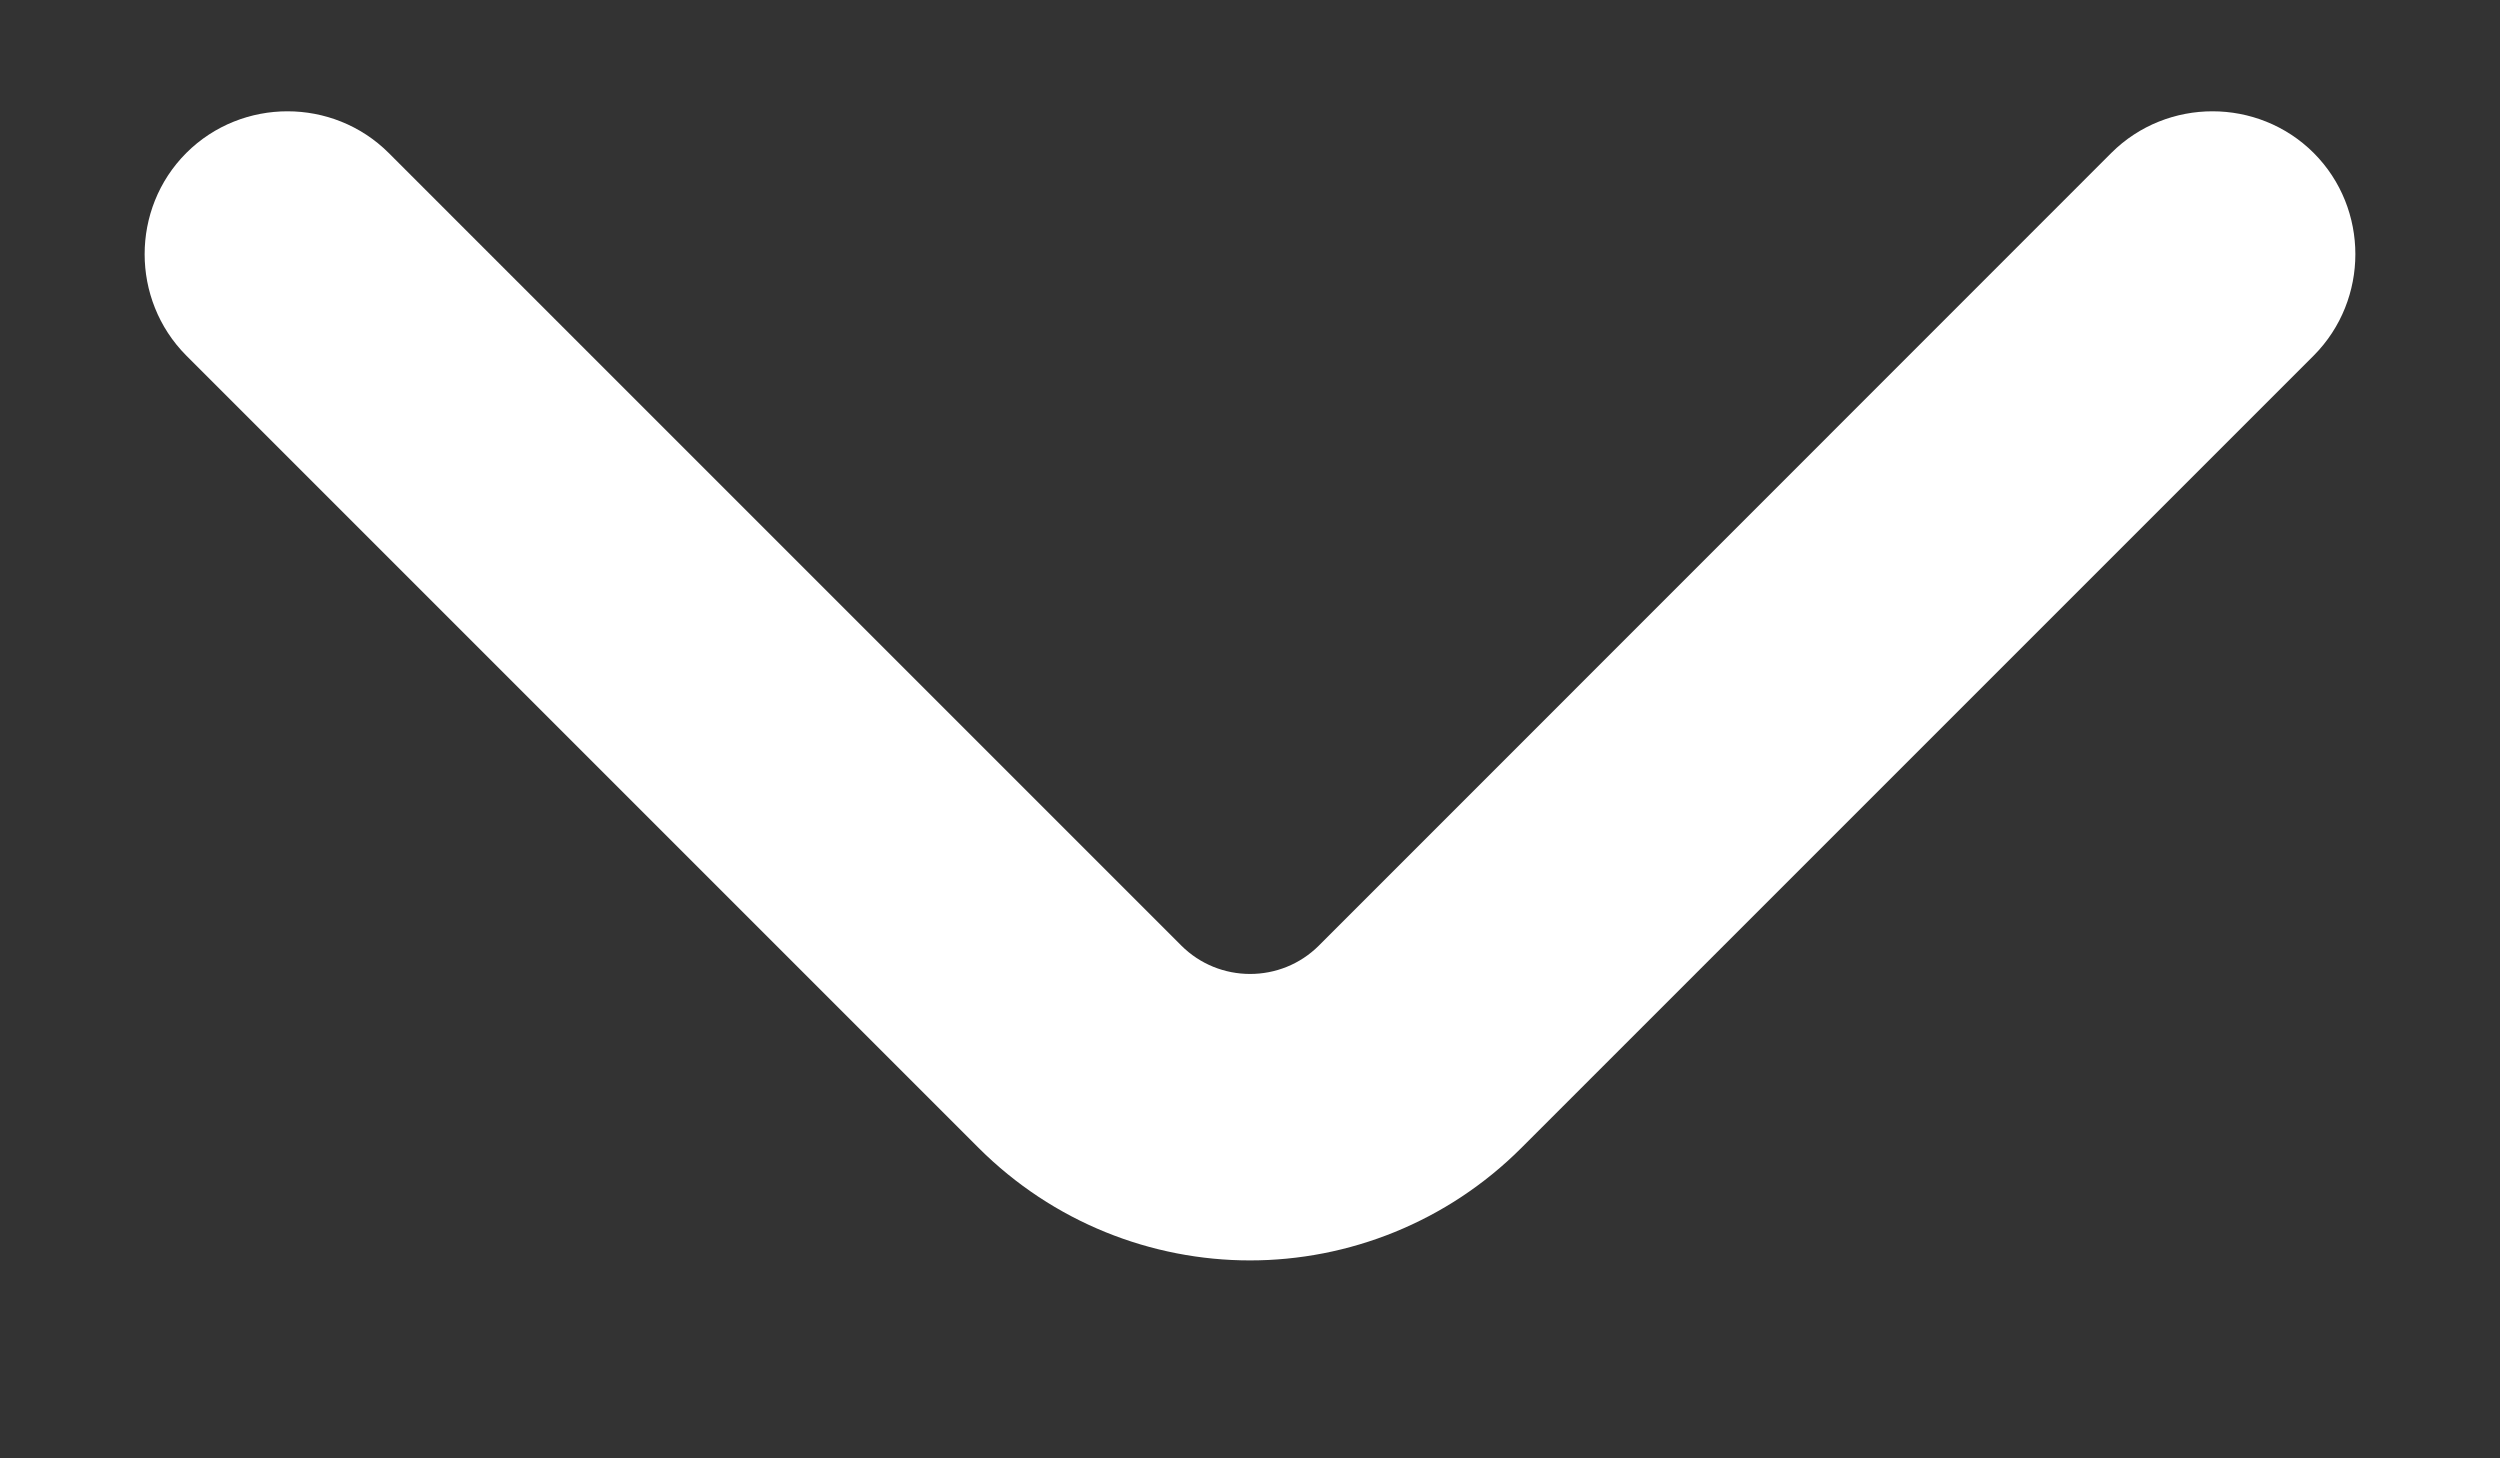 <svg width="12" height="7" viewBox="0 0 12 7" fill="none" xmlns="http://www.w3.org/2000/svg">
<rect x="0" y="0" width="12" height="7" fill="#333333" stroke="none"/>
<path d="M6 5.8C5.592 5.8 5.183 5.642 4.874 5.333L1.071 1.53C0.902 1.36 0.902 1.08 1.071 0.911C1.24 0.742 1.52 0.742 1.689 0.911L5.493 4.715C5.773 4.995 6.228 4.995 6.508 4.715L10.311 0.911C10.48 0.742 10.76 0.742 10.929 0.911C11.098 1.08 11.098 1.36 10.929 1.53L7.126 5.333C6.817 5.642 6.408 5.8 6 5.8Z" fill="white" stroke="white" stroke-width="0.5"/>
</svg>
